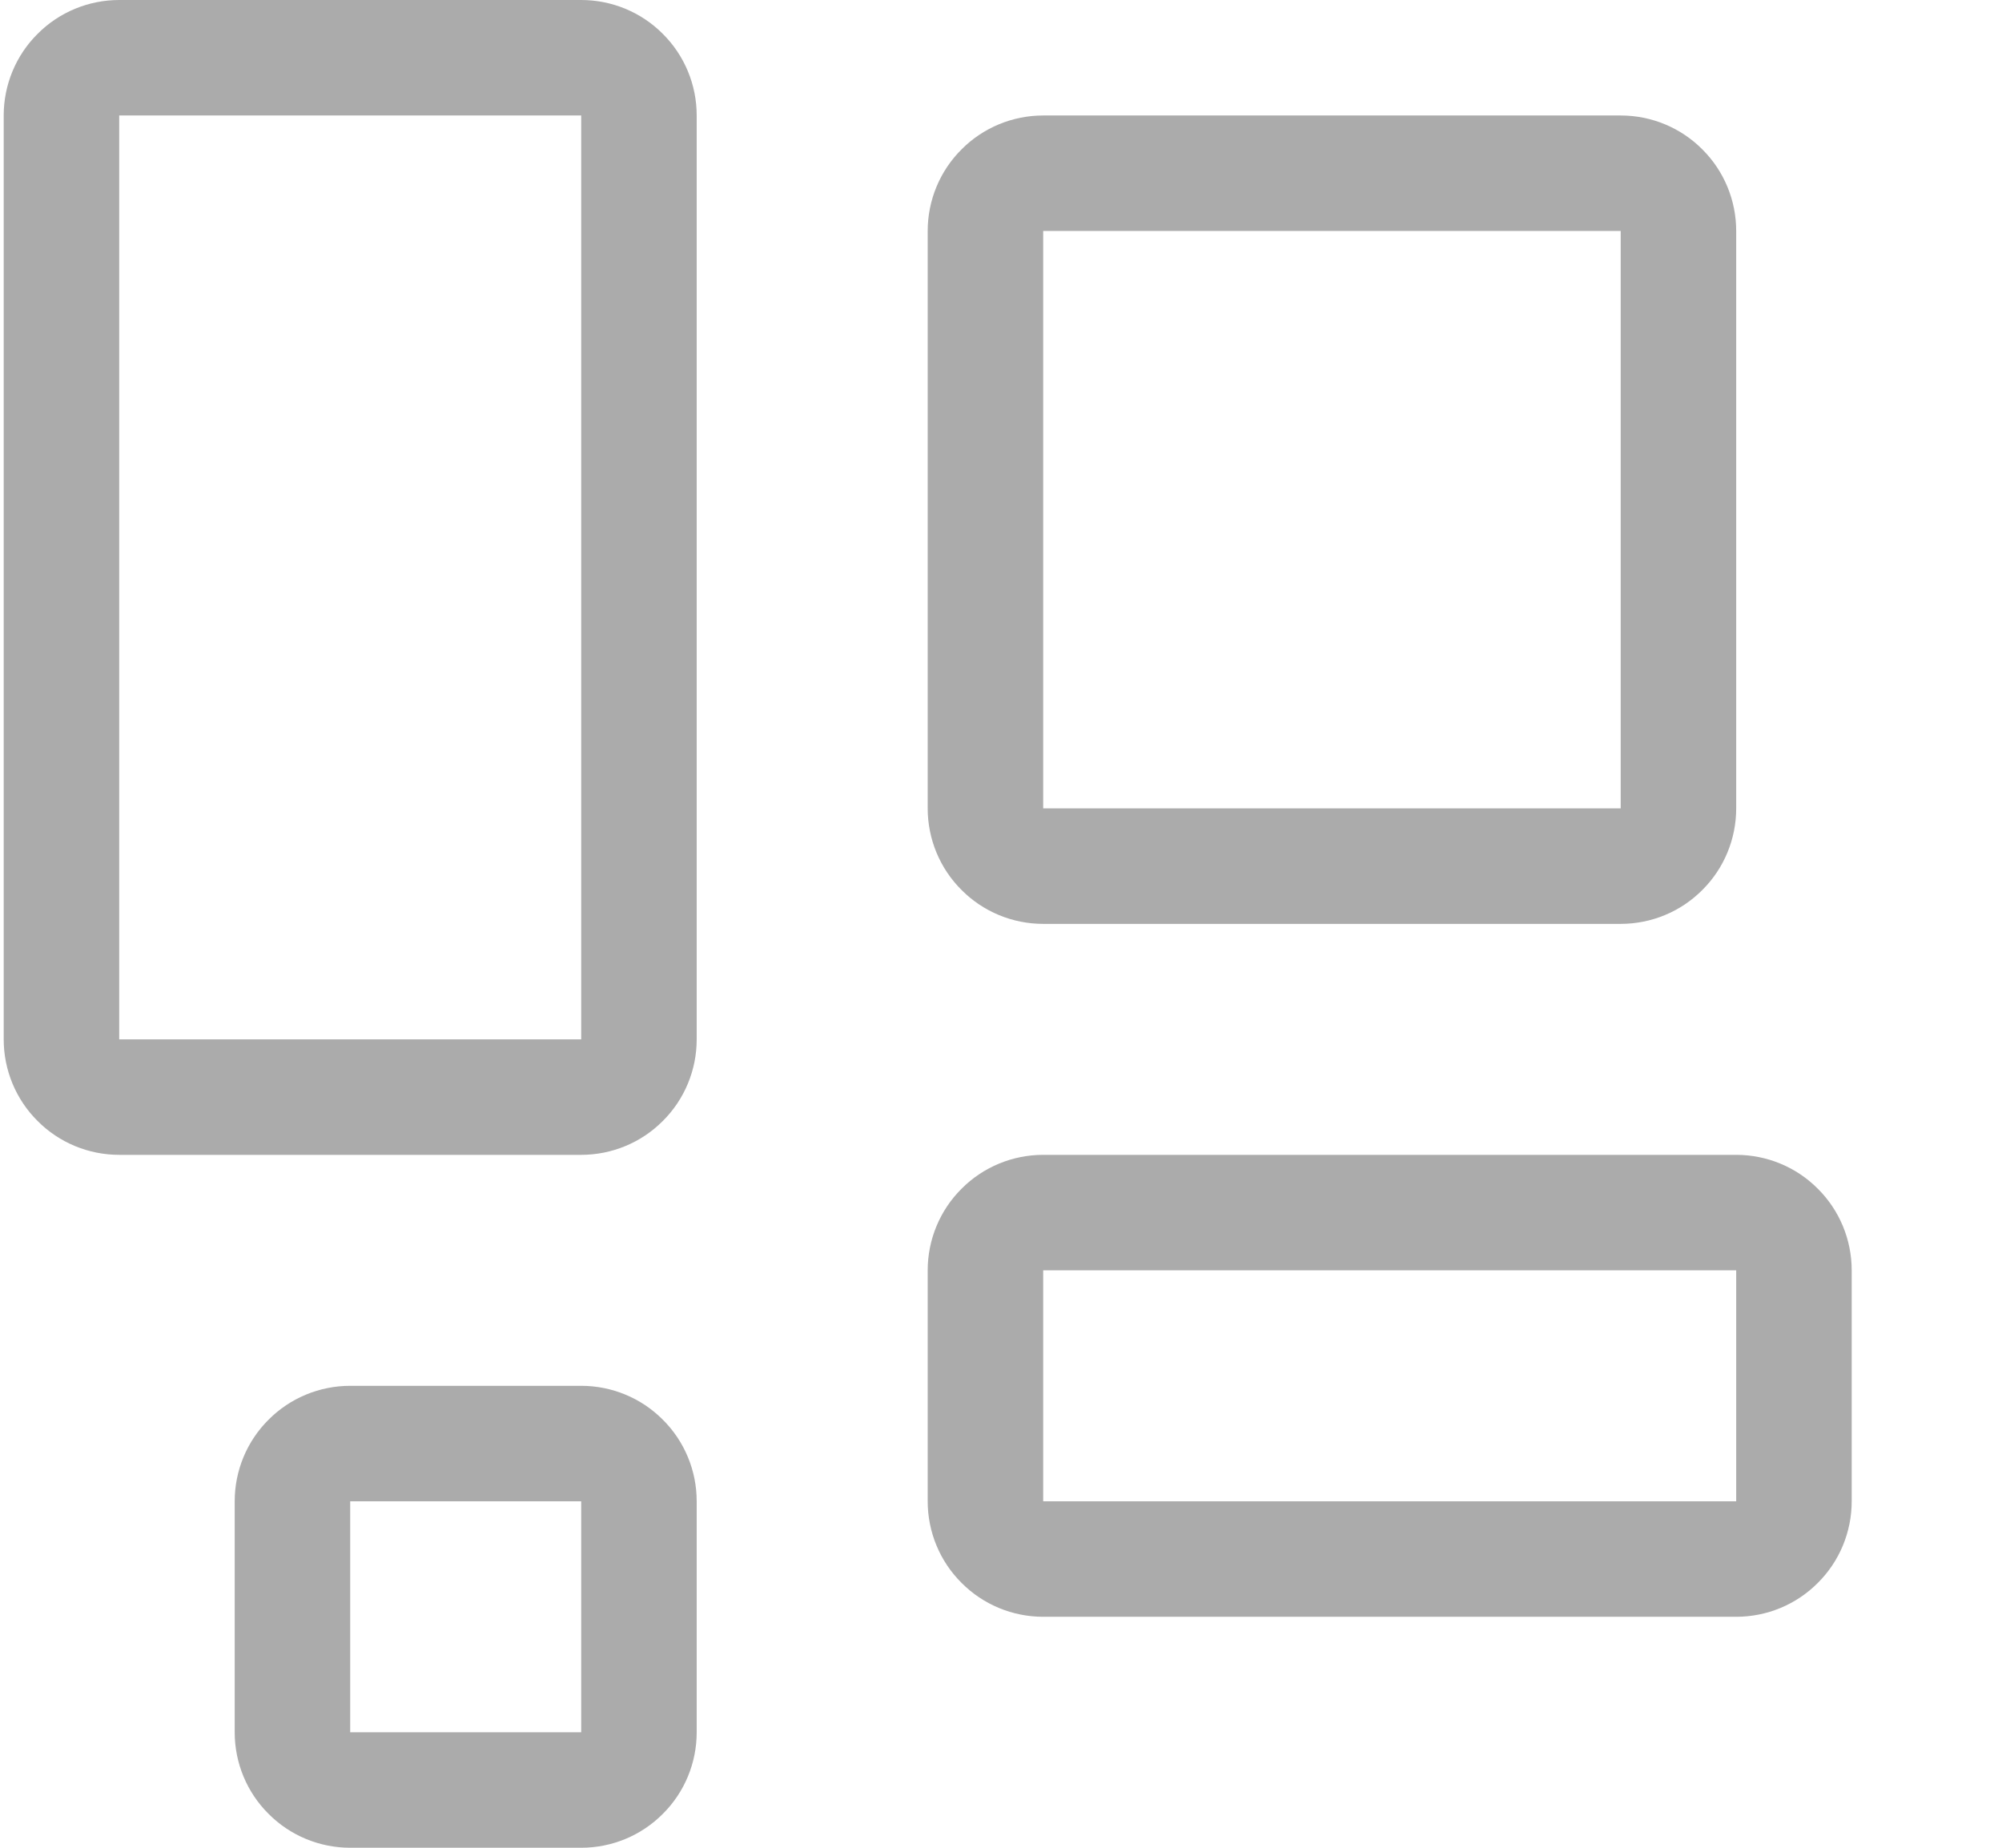 <svg width="13" height="12" viewBox="0 0 13 12" fill="none" xmlns="http://www.w3.org/2000/svg">
<path d="M3.774 0.75V6.75H0.774V0.75H3.774ZM0.774 0C0.575 0 0.384 0.079 0.244 0.22C0.103 0.36 0.024 0.551 0.024 0.75L0.024 6.75C0.024 6.949 0.103 7.14 0.244 7.28C0.384 7.421 0.575 7.5 0.774 7.5H3.774C3.973 7.5 4.164 7.421 4.304 7.28C4.445 7.14 4.524 6.949 4.524 6.75V0.75C4.524 0.551 4.445 0.36 4.304 0.22C4.164 0.079 3.973 0 3.774 0L0.774 0ZM10.524 1.5V5.25H6.774V1.5H10.524ZM6.774 0.75C6.575 0.75 6.384 0.829 6.244 0.97C6.103 1.11 6.024 1.301 6.024 1.5V5.25C6.024 5.449 6.103 5.64 6.244 5.78C6.384 5.921 6.575 6 6.774 6H10.524C10.723 6 10.914 5.921 11.054 5.78C11.195 5.64 11.274 5.449 11.274 5.25V1.5C11.274 1.301 11.195 1.11 11.054 0.97C10.914 0.829 10.723 0.75 10.524 0.75H6.774ZM3.774 9.75V11.25H2.274V9.75H3.774ZM2.274 9C2.075 9 1.884 9.079 1.744 9.22C1.603 9.36 1.524 9.551 1.524 9.75V11.25C1.524 11.449 1.603 11.64 1.744 11.78C1.884 11.921 2.075 12 2.274 12H3.774C3.973 12 4.164 11.921 4.304 11.78C4.445 11.64 4.524 11.449 4.524 11.25V9.75C4.524 9.551 4.445 9.36 4.304 9.22C4.164 9.079 3.973 9 3.774 9H2.274ZM11.274 8.25V9.75H6.774V8.25H11.274ZM6.774 7.5C6.575 7.5 6.384 7.579 6.244 7.72C6.103 7.86 6.024 8.051 6.024 8.25V9.75C6.024 9.949 6.103 10.14 6.244 10.28C6.384 10.421 6.575 10.5 6.774 10.5H11.274C11.473 10.5 11.664 10.421 11.804 10.28C11.945 10.14 12.024 9.949 12.024 9.75V8.25C12.024 8.051 11.945 7.86 11.804 7.72C11.664 7.579 11.473 7.5 11.274 7.5H6.774Z" fill="#ABABAB"/>
</svg>
